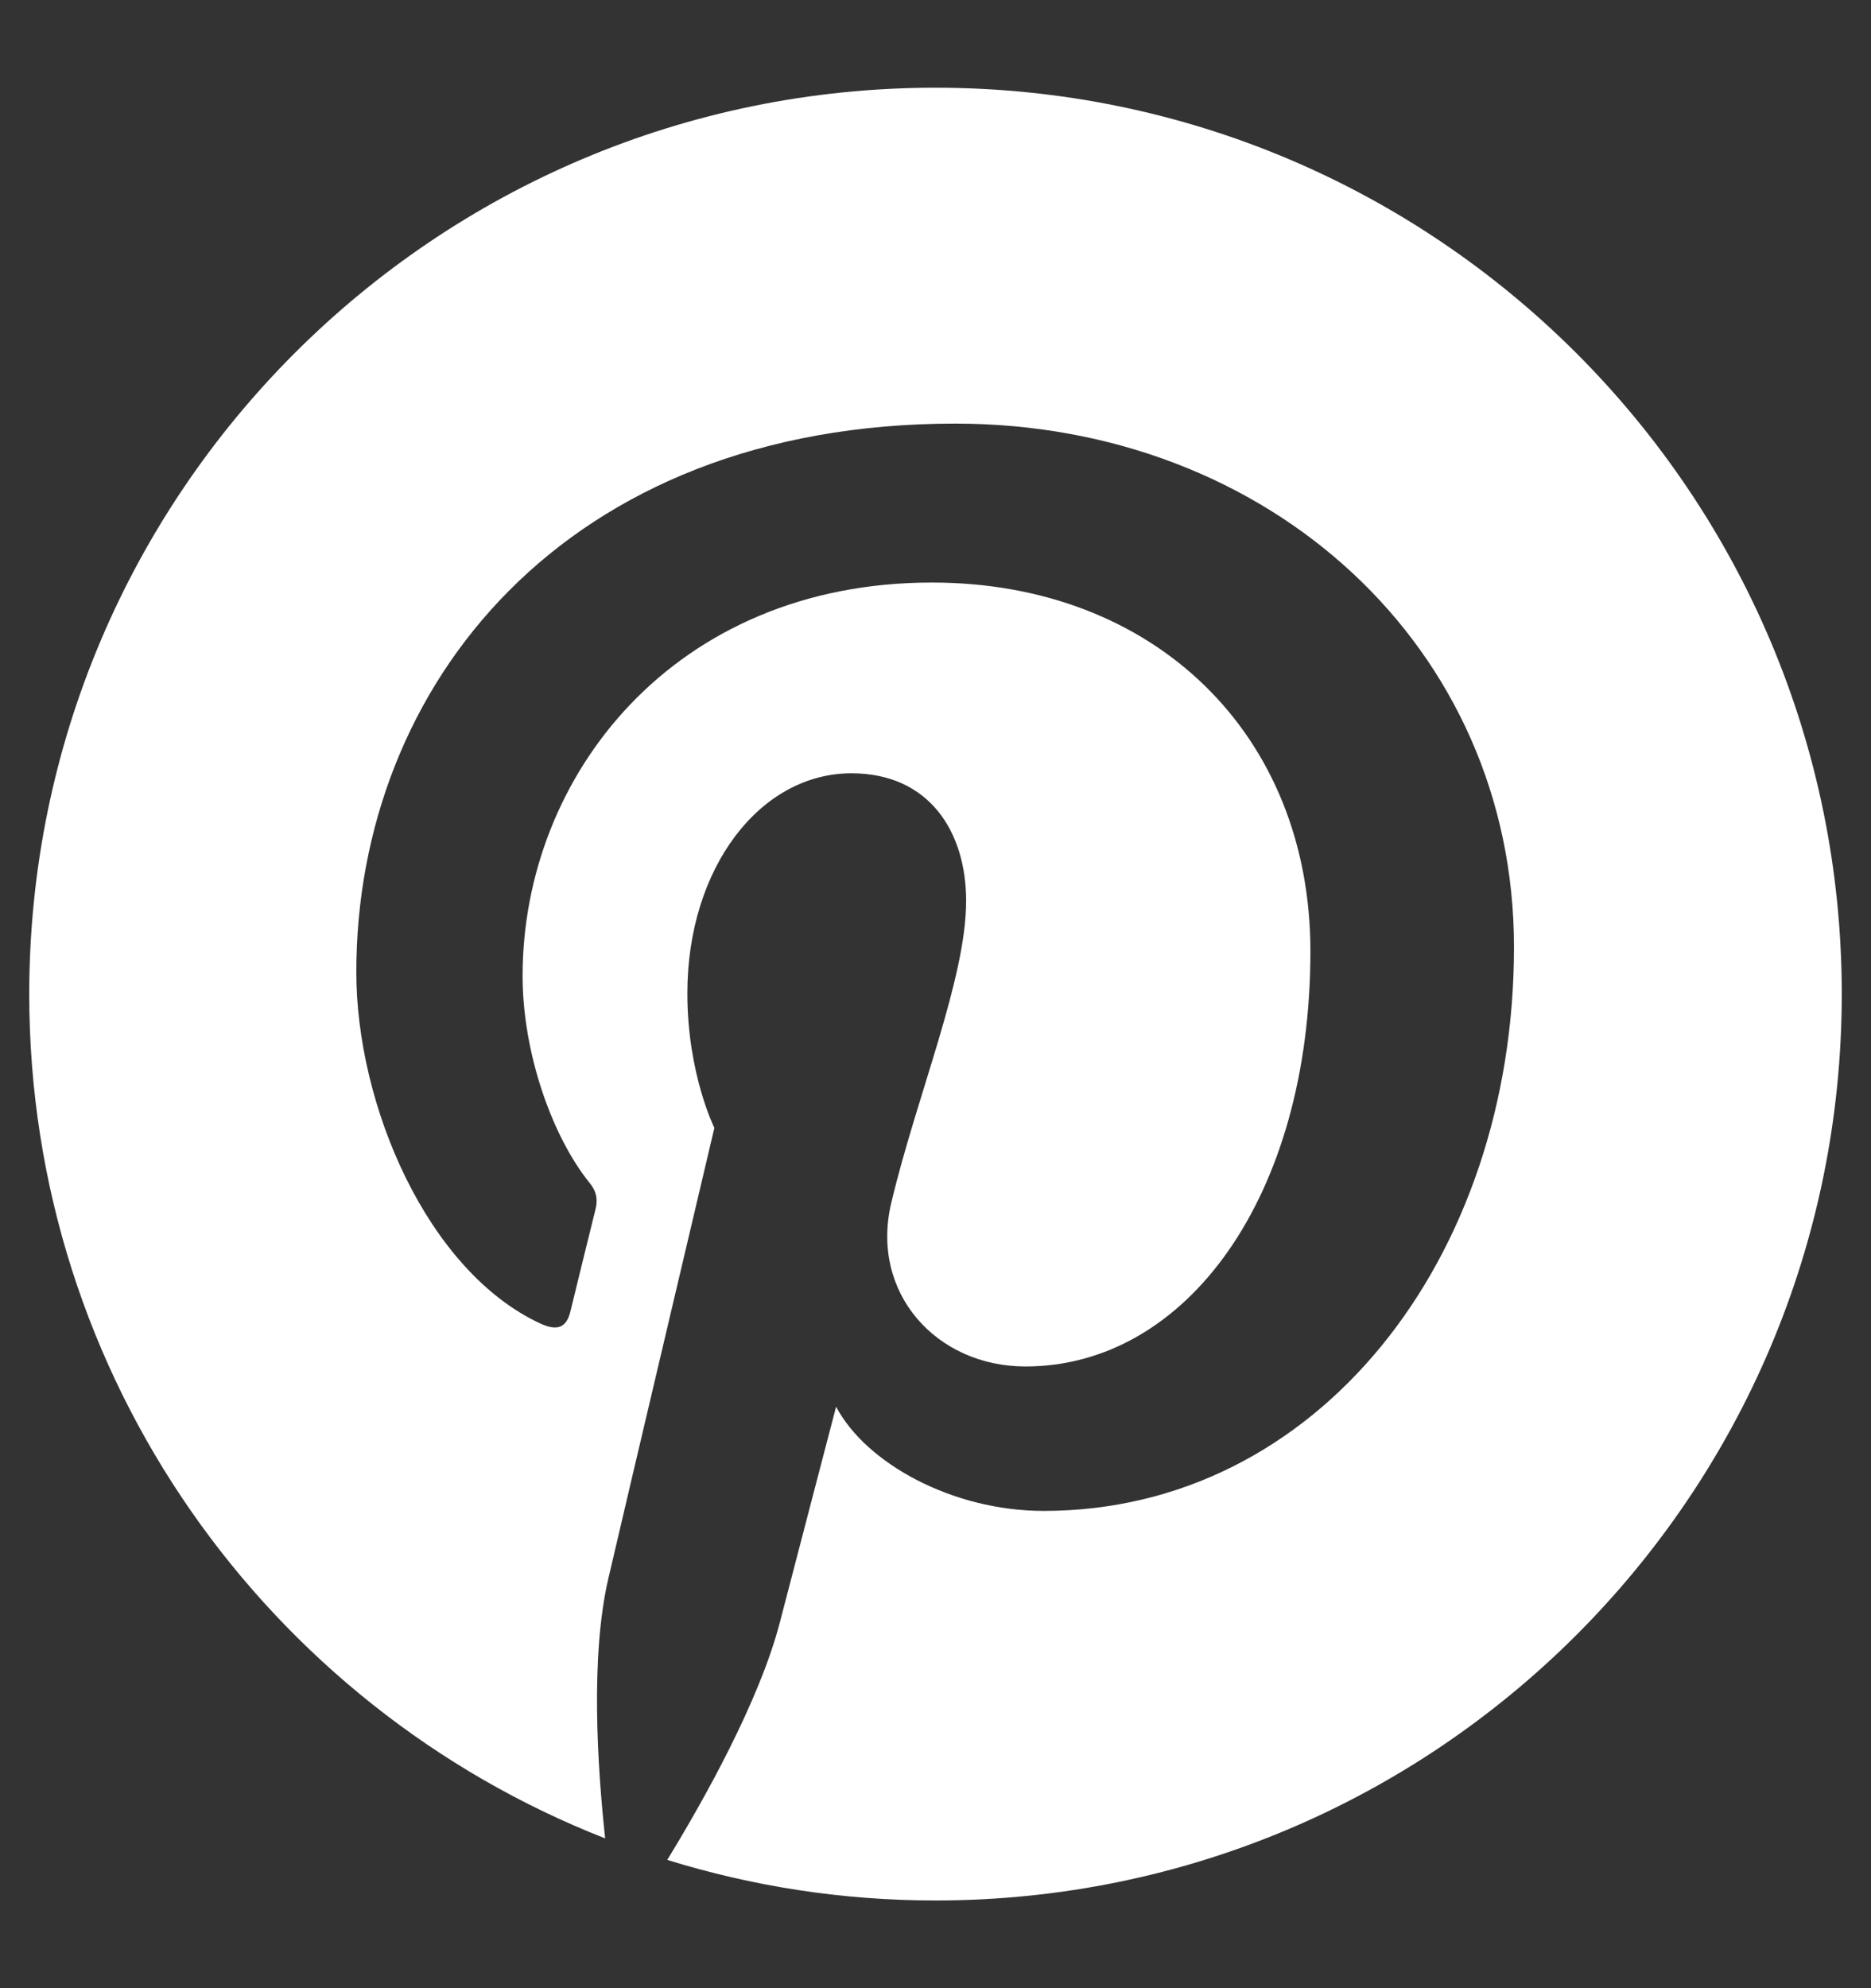 <svg width="16" height="17" viewBox="0 0 16 17" fill="none" xmlns="http://www.w3.org/2000/svg">
<rect x="0" y="0" width="16" height="17" fill="#333333" stroke="none"/>
<g clip-path="url(#clip0_1_1630)">
<path d="M15.75 8.5C15.75 12.781 12.281 16.25 8 16.25C7.2 16.25 6.431 16.128 5.706 15.903C6.022 15.387 6.494 14.544 6.669 13.872C6.763 13.509 7.15 12.028 7.15 12.028C7.403 12.509 8.141 12.919 8.925 12.919C11.262 12.919 12.947 10.769 12.947 8.097C12.947 5.537 10.856 3.622 8.169 3.622C4.825 3.622 3.047 5.866 3.047 8.312C3.047 9.45 3.653 10.866 4.619 11.316C4.766 11.384 4.844 11.353 4.878 11.213C4.903 11.106 5.034 10.578 5.094 10.334C5.112 10.256 5.103 10.188 5.041 10.113C4.725 9.722 4.469 9.009 4.469 8.344C4.469 6.634 5.763 4.981 7.969 4.981C9.872 4.981 11.206 6.278 11.206 8.134C11.206 10.231 10.147 11.684 8.769 11.684C8.009 11.684 7.438 11.056 7.622 10.284C7.841 9.363 8.262 8.369 8.262 7.703C8.262 7.109 7.944 6.612 7.281 6.612C6.503 6.612 5.878 7.416 5.878 8.494C5.878 9.181 6.109 9.644 6.109 9.644C6.109 9.644 5.344 12.887 5.203 13.494C5.047 14.162 5.109 15.106 5.175 15.719C2.294 14.591 0.25 11.784 0.25 8.5C0.25 4.219 3.719 0.75 8 0.75C12.281 0.75 15.75 4.219 15.75 8.5Z" fill="white"/>
</g>
<defs>
<clipPath id="clip0_1_1630">
<path d="M0.25 0.5H15.75V16.5H0.25V0.5Z" fill="white"/>
</clipPath>
</defs>
</svg>
